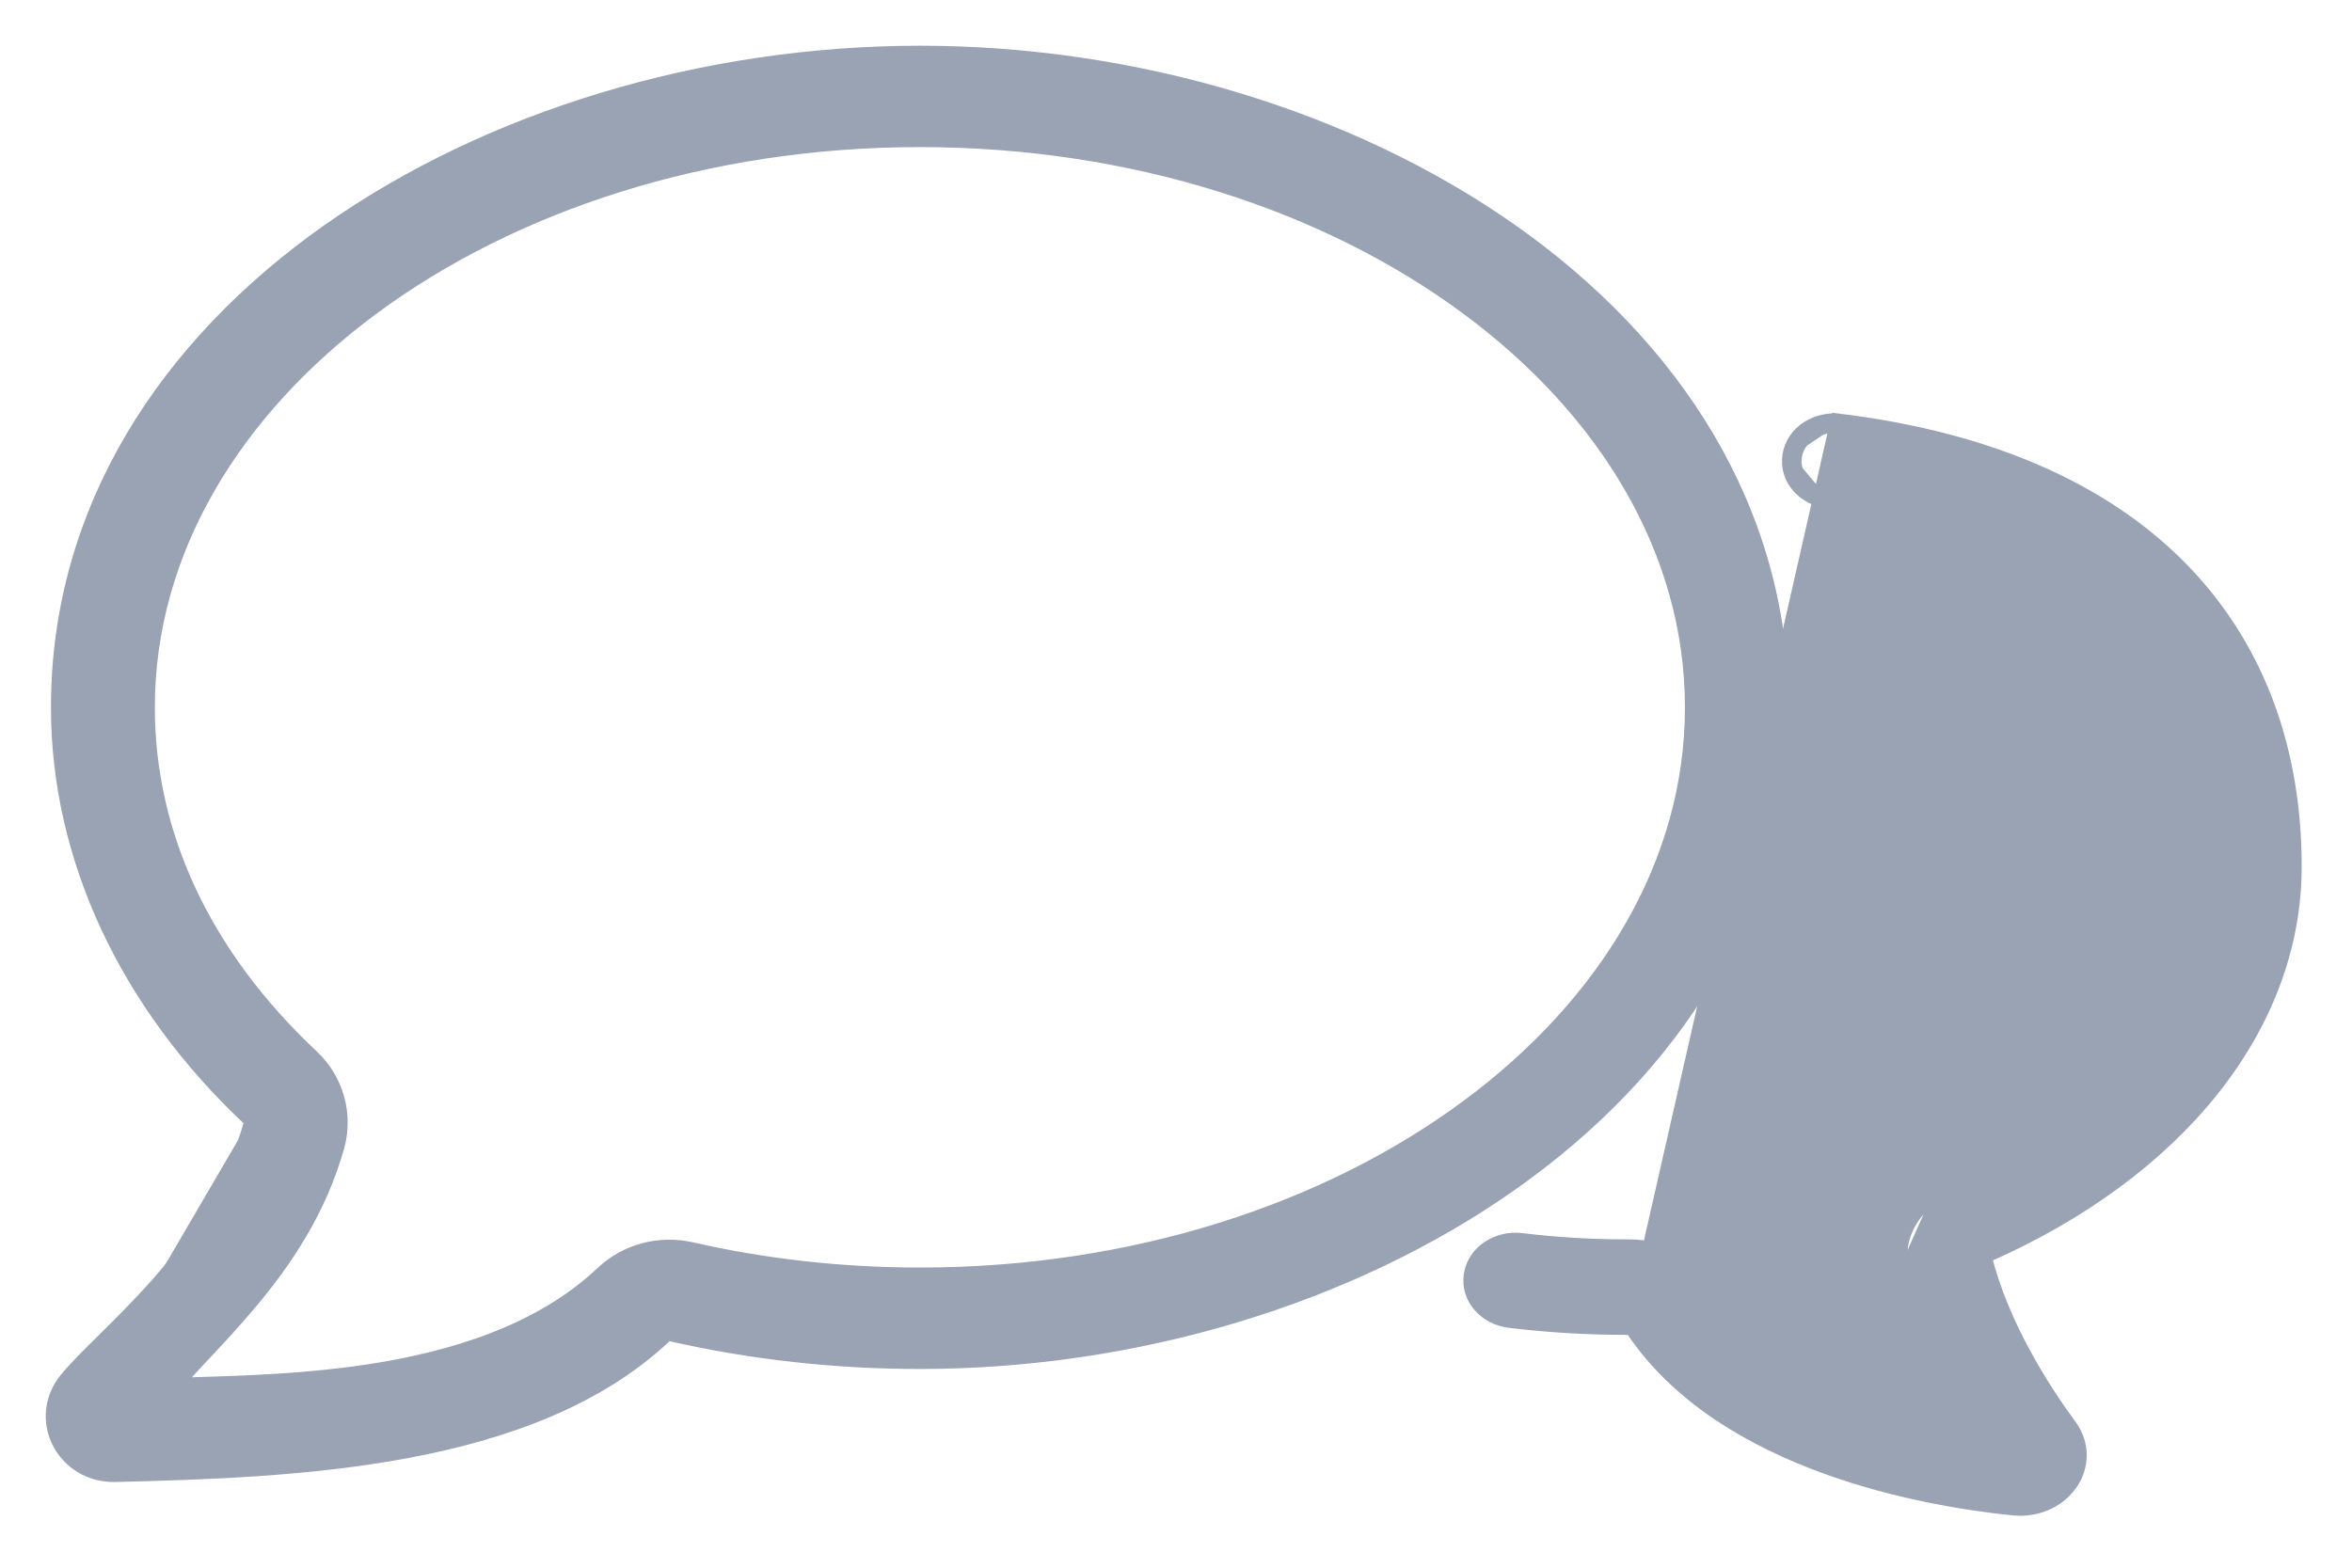 <svg width="36" height="24" viewBox="0 0 36 24" fill="none" xmlns="http://www.w3.org/2000/svg">
<path d="M0.947 22.07C1.101 22.362 1.403 22.538 1.736 22.538L1.757 22.538L1.758 22.538C3.14 22.505 4.729 22.453 6.223 22.174C7.715 21.894 9.13 21.383 10.151 20.418L10.151 20.418C10.182 20.389 10.229 20.374 10.28 20.386L10.28 20.386C11.509 20.666 12.787 20.808 14.08 20.808C17.367 20.808 20.648 19.823 23.111 18.086C25.575 16.349 27.23 13.85 27.23 10.829C27.23 7.8 25.569 5.301 23.102 3.565C20.636 1.831 17.355 0.85 14.08 0.85C10.792 0.85 7.511 1.835 5.048 3.572C2.584 5.31 0.93 7.809 0.93 10.829C0.93 13.116 1.971 15.343 3.848 17.104M0.947 22.07L1.08 22L0.947 22.07C0.947 22.07 0.947 22.07 0.947 22.07ZM0.947 22.07C0.79 21.77 0.826 21.418 1.039 21.153C1.178 20.98 1.383 20.778 1.613 20.551C1.627 20.537 1.641 20.524 1.654 20.51C1.904 20.263 2.187 19.982 2.469 19.66C3.035 19.015 3.595 18.212 3.877 17.217C3.889 17.174 3.877 17.131 3.848 17.104M3.848 17.104L3.951 16.995L3.848 17.104C3.848 17.104 3.848 17.104 3.848 17.104ZM2.591 21.247C2.719 21.098 2.863 20.943 3.017 20.777C3.038 20.755 3.059 20.733 3.08 20.71C3.308 20.467 3.555 20.203 3.797 19.914C4.329 19.28 4.846 18.518 5.121 17.55C5.258 17.066 5.113 16.55 4.744 16.204L4.744 16.204C3.087 14.649 2.22 12.79 2.22 10.829C2.22 8.441 3.534 6.262 5.681 4.676C7.827 3.09 10.798 2.102 14.08 2.102C17.362 2.102 20.333 3.089 22.479 4.676C24.626 6.262 25.94 8.441 25.94 10.829C25.94 13.217 24.626 15.396 22.479 16.982C20.333 18.569 17.362 19.555 14.08 19.555C12.886 19.555 11.707 19.424 10.576 19.166C10.098 19.057 9.602 19.189 9.251 19.52C8.293 20.426 6.941 20.842 5.618 21.04C4.667 21.182 3.752 21.21 3.022 21.232C2.87 21.237 2.726 21.241 2.591 21.247Z" fill="#99A3B4" stroke="#99A3B4" stroke-width="0.3"/>
<path d="M28.159 6.484L28.159 6.484C30.569 6.783 32.302 7.619 33.433 8.819C34.565 10.019 35.08 11.568 35.08 13.264C35.08 15.699 33.297 17.906 30.373 19.19C30.354 19.198 30.344 19.21 30.339 19.218C30.334 19.227 30.334 19.233 30.335 19.239C30.602 20.328 31.268 21.341 31.645 21.852L31.645 21.852C31.836 22.11 31.838 22.438 31.651 22.698L31.651 22.698C31.467 22.954 31.146 23.083 30.82 23.05L30.82 23.05C30.181 22.985 29.079 22.822 27.965 22.418C26.854 22.015 25.712 21.366 25.015 20.316L28.159 6.484ZM28.159 6.484C27.827 6.443 27.486 6.643 27.432 6.975M28.159 6.484L27.983 7.635M27.983 7.635L27.983 7.635C27.648 7.594 27.377 7.314 27.432 6.975M27.983 7.635C30.097 7.897 31.545 8.607 32.464 9.59C33.382 10.573 33.788 11.845 33.788 13.264C33.788 15.205 32.325 17.039 29.805 18.146L29.805 18.146M27.983 7.635L29.805 18.146M27.432 6.975L27.58 6.999L27.432 6.975C27.432 6.975 27.432 6.975 27.432 6.975ZM29.805 18.146C29.254 18.388 28.938 18.936 29.074 19.49L29.22 19.454M29.805 18.146L29.22 19.454M29.22 19.454L29.074 19.49C29.287 20.358 29.704 21.167 30.081 21.775C27.439 21.317 26.437 20.191 26.124 19.72L25.999 19.803M29.22 19.454L25.999 19.803M25.999 19.803L26.124 19.72C25.876 19.346 25.42 19.124 24.94 19.124L24.936 19.124L24.936 19.124M25.999 19.803L24.936 19.124M24.936 19.124L24.9 19.124C24.9 19.124 24.899 19.124 24.899 19.124C24.356 19.124 23.811 19.091 23.282 19.027C22.95 18.986 22.609 19.186 22.555 19.518C22.5 19.857 22.772 20.137 23.107 20.178C23.695 20.25 24.298 20.286 24.9 20.286L24.9 20.286M24.936 19.124L24.9 20.286M24.9 20.286L24.94 20.286M24.9 20.286L24.94 20.286M24.94 20.286C24.94 20.286 24.94 20.286 24.94 20.286M24.94 20.286H24.94M24.94 20.286C24.982 20.286 25.007 20.305 25.015 20.316L24.94 20.286Z" fill="#99A3B4" stroke="#99A3B4" stroke-width="0.3"/>
</svg>
